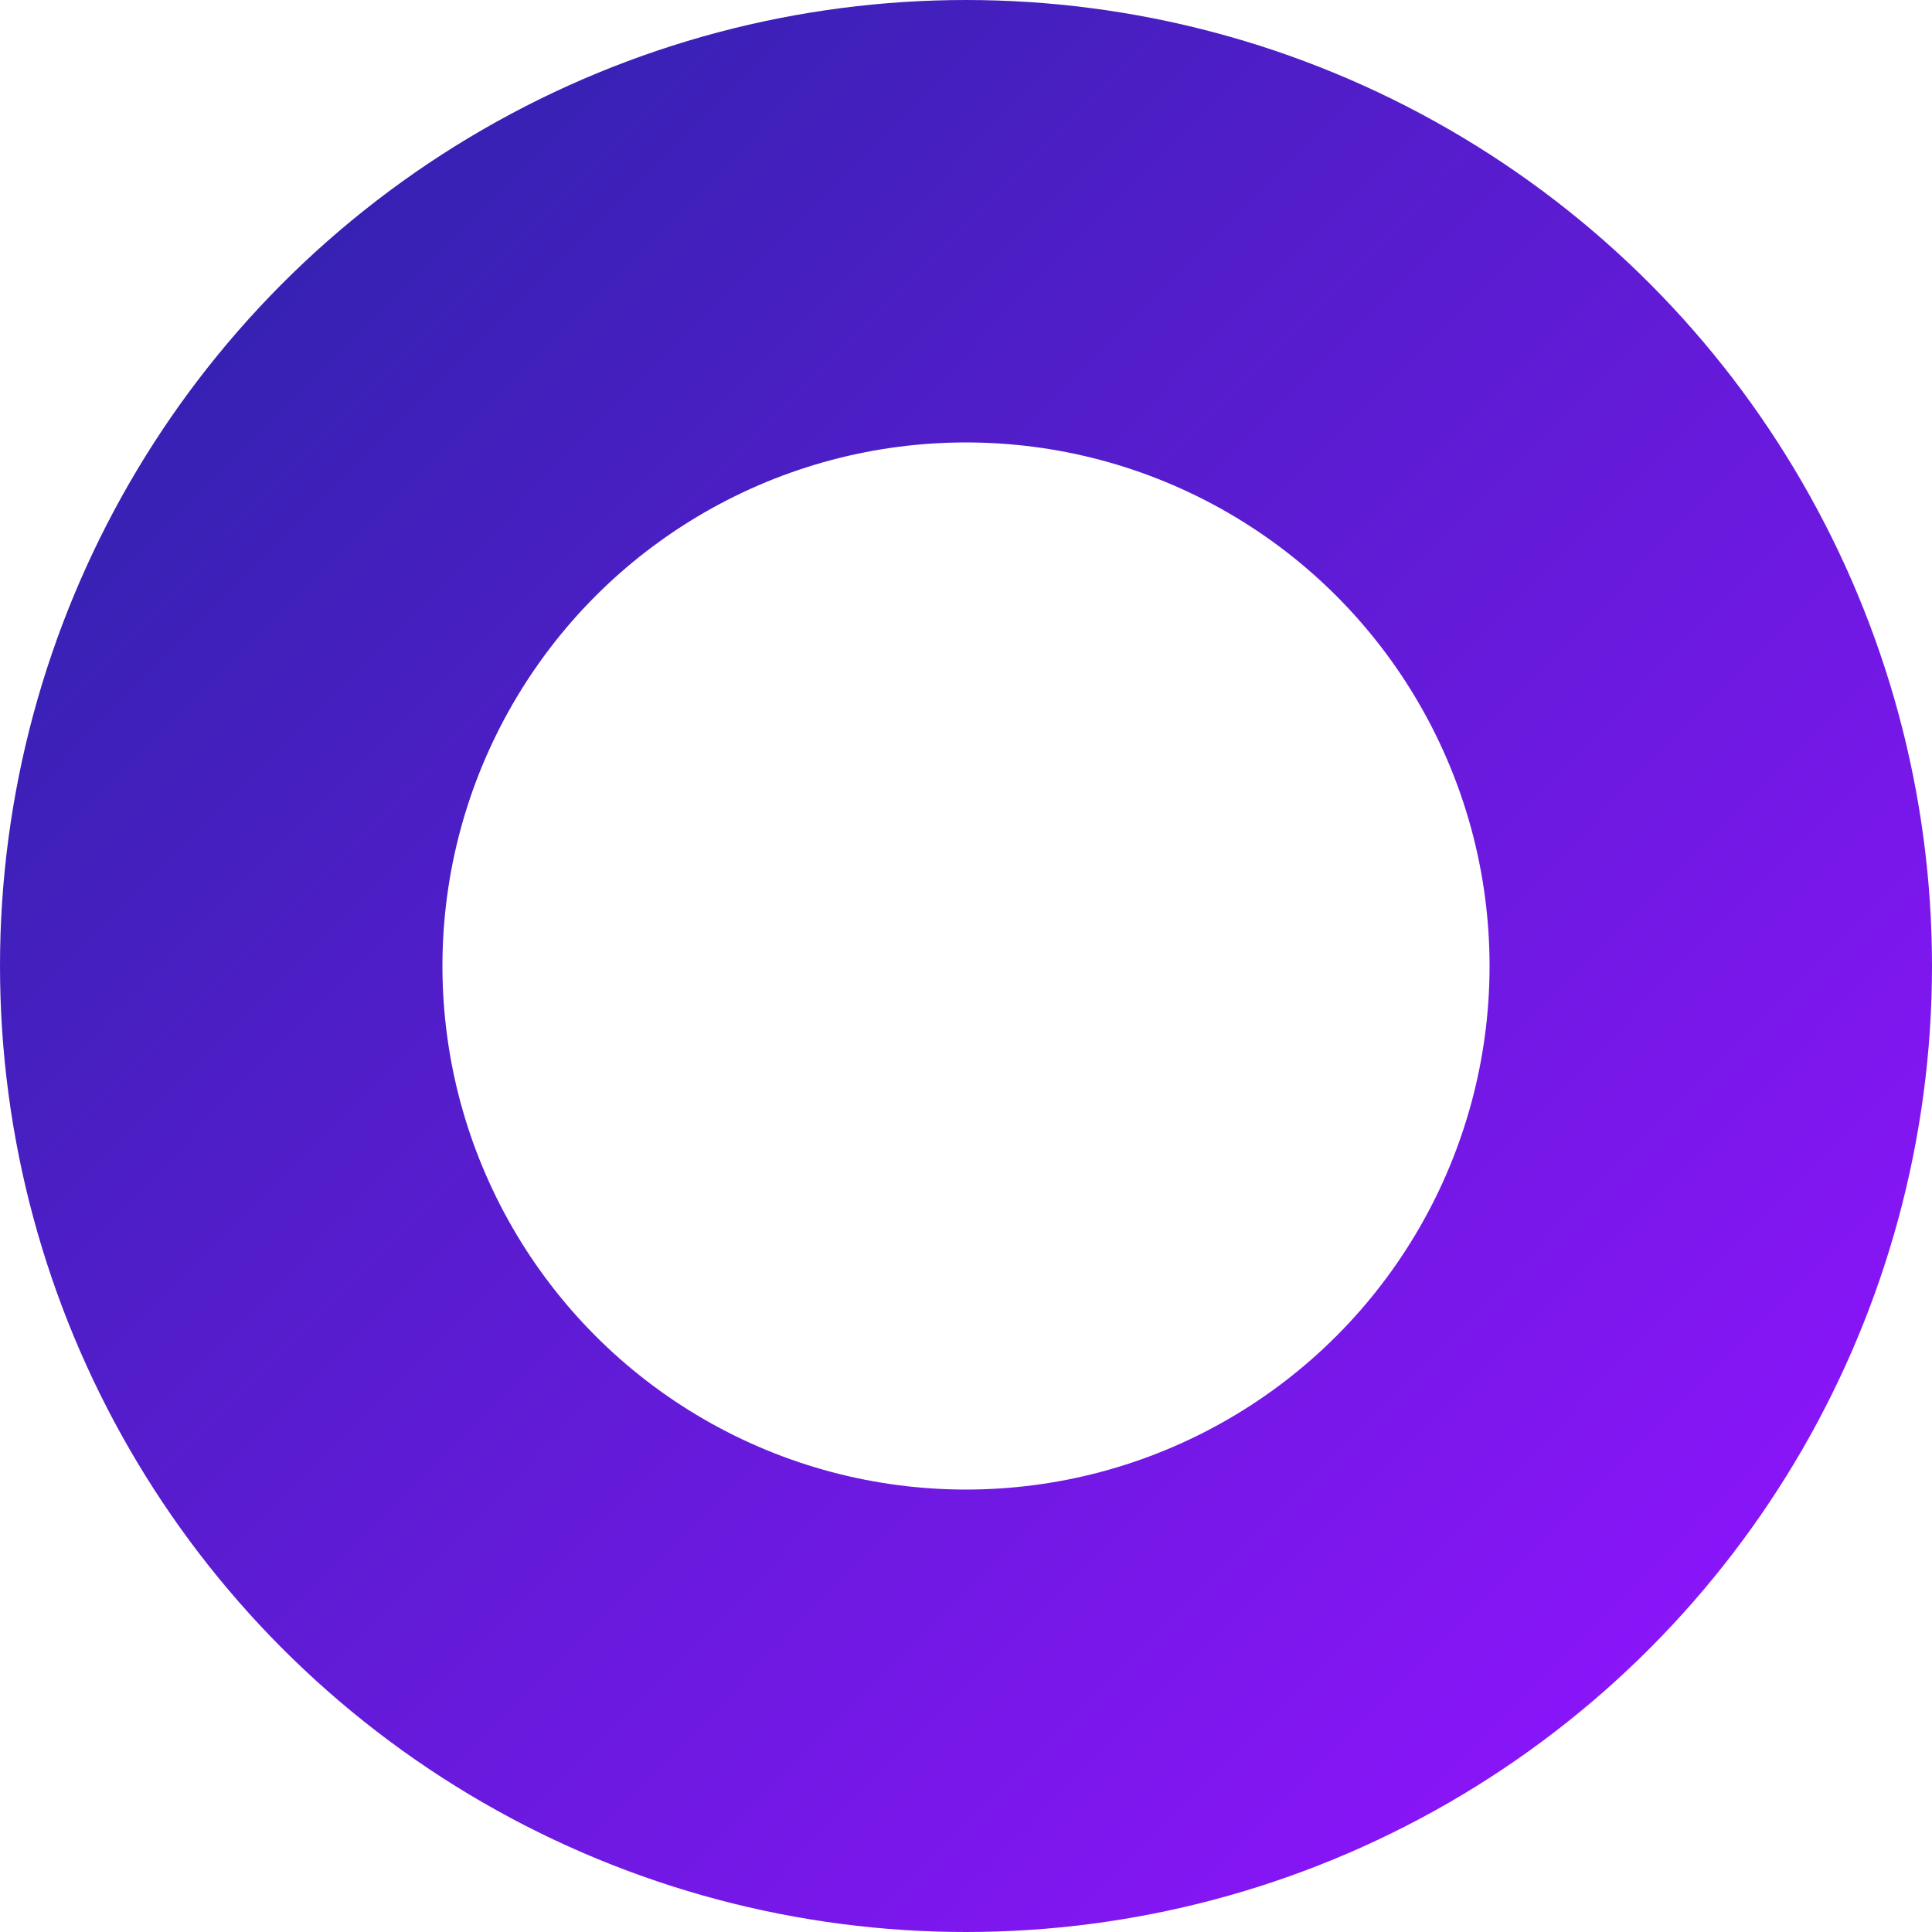 <svg width="131" height="131" xmlns="http://www.w3.org/2000/svg"><defs><linearGradient x1="0%" y1="0%" x2="102%" y2="101%" id="a"><stop stop-color="#3322B0" offset="0%"/><stop stop-color="#8E14FC" offset="100%"/></linearGradient></defs><circle cx="119.5" cy="264.5" r="50.5" transform="translate(-54 -199)" stroke-width="30" stroke="url(#a)" fill="none"/></svg>